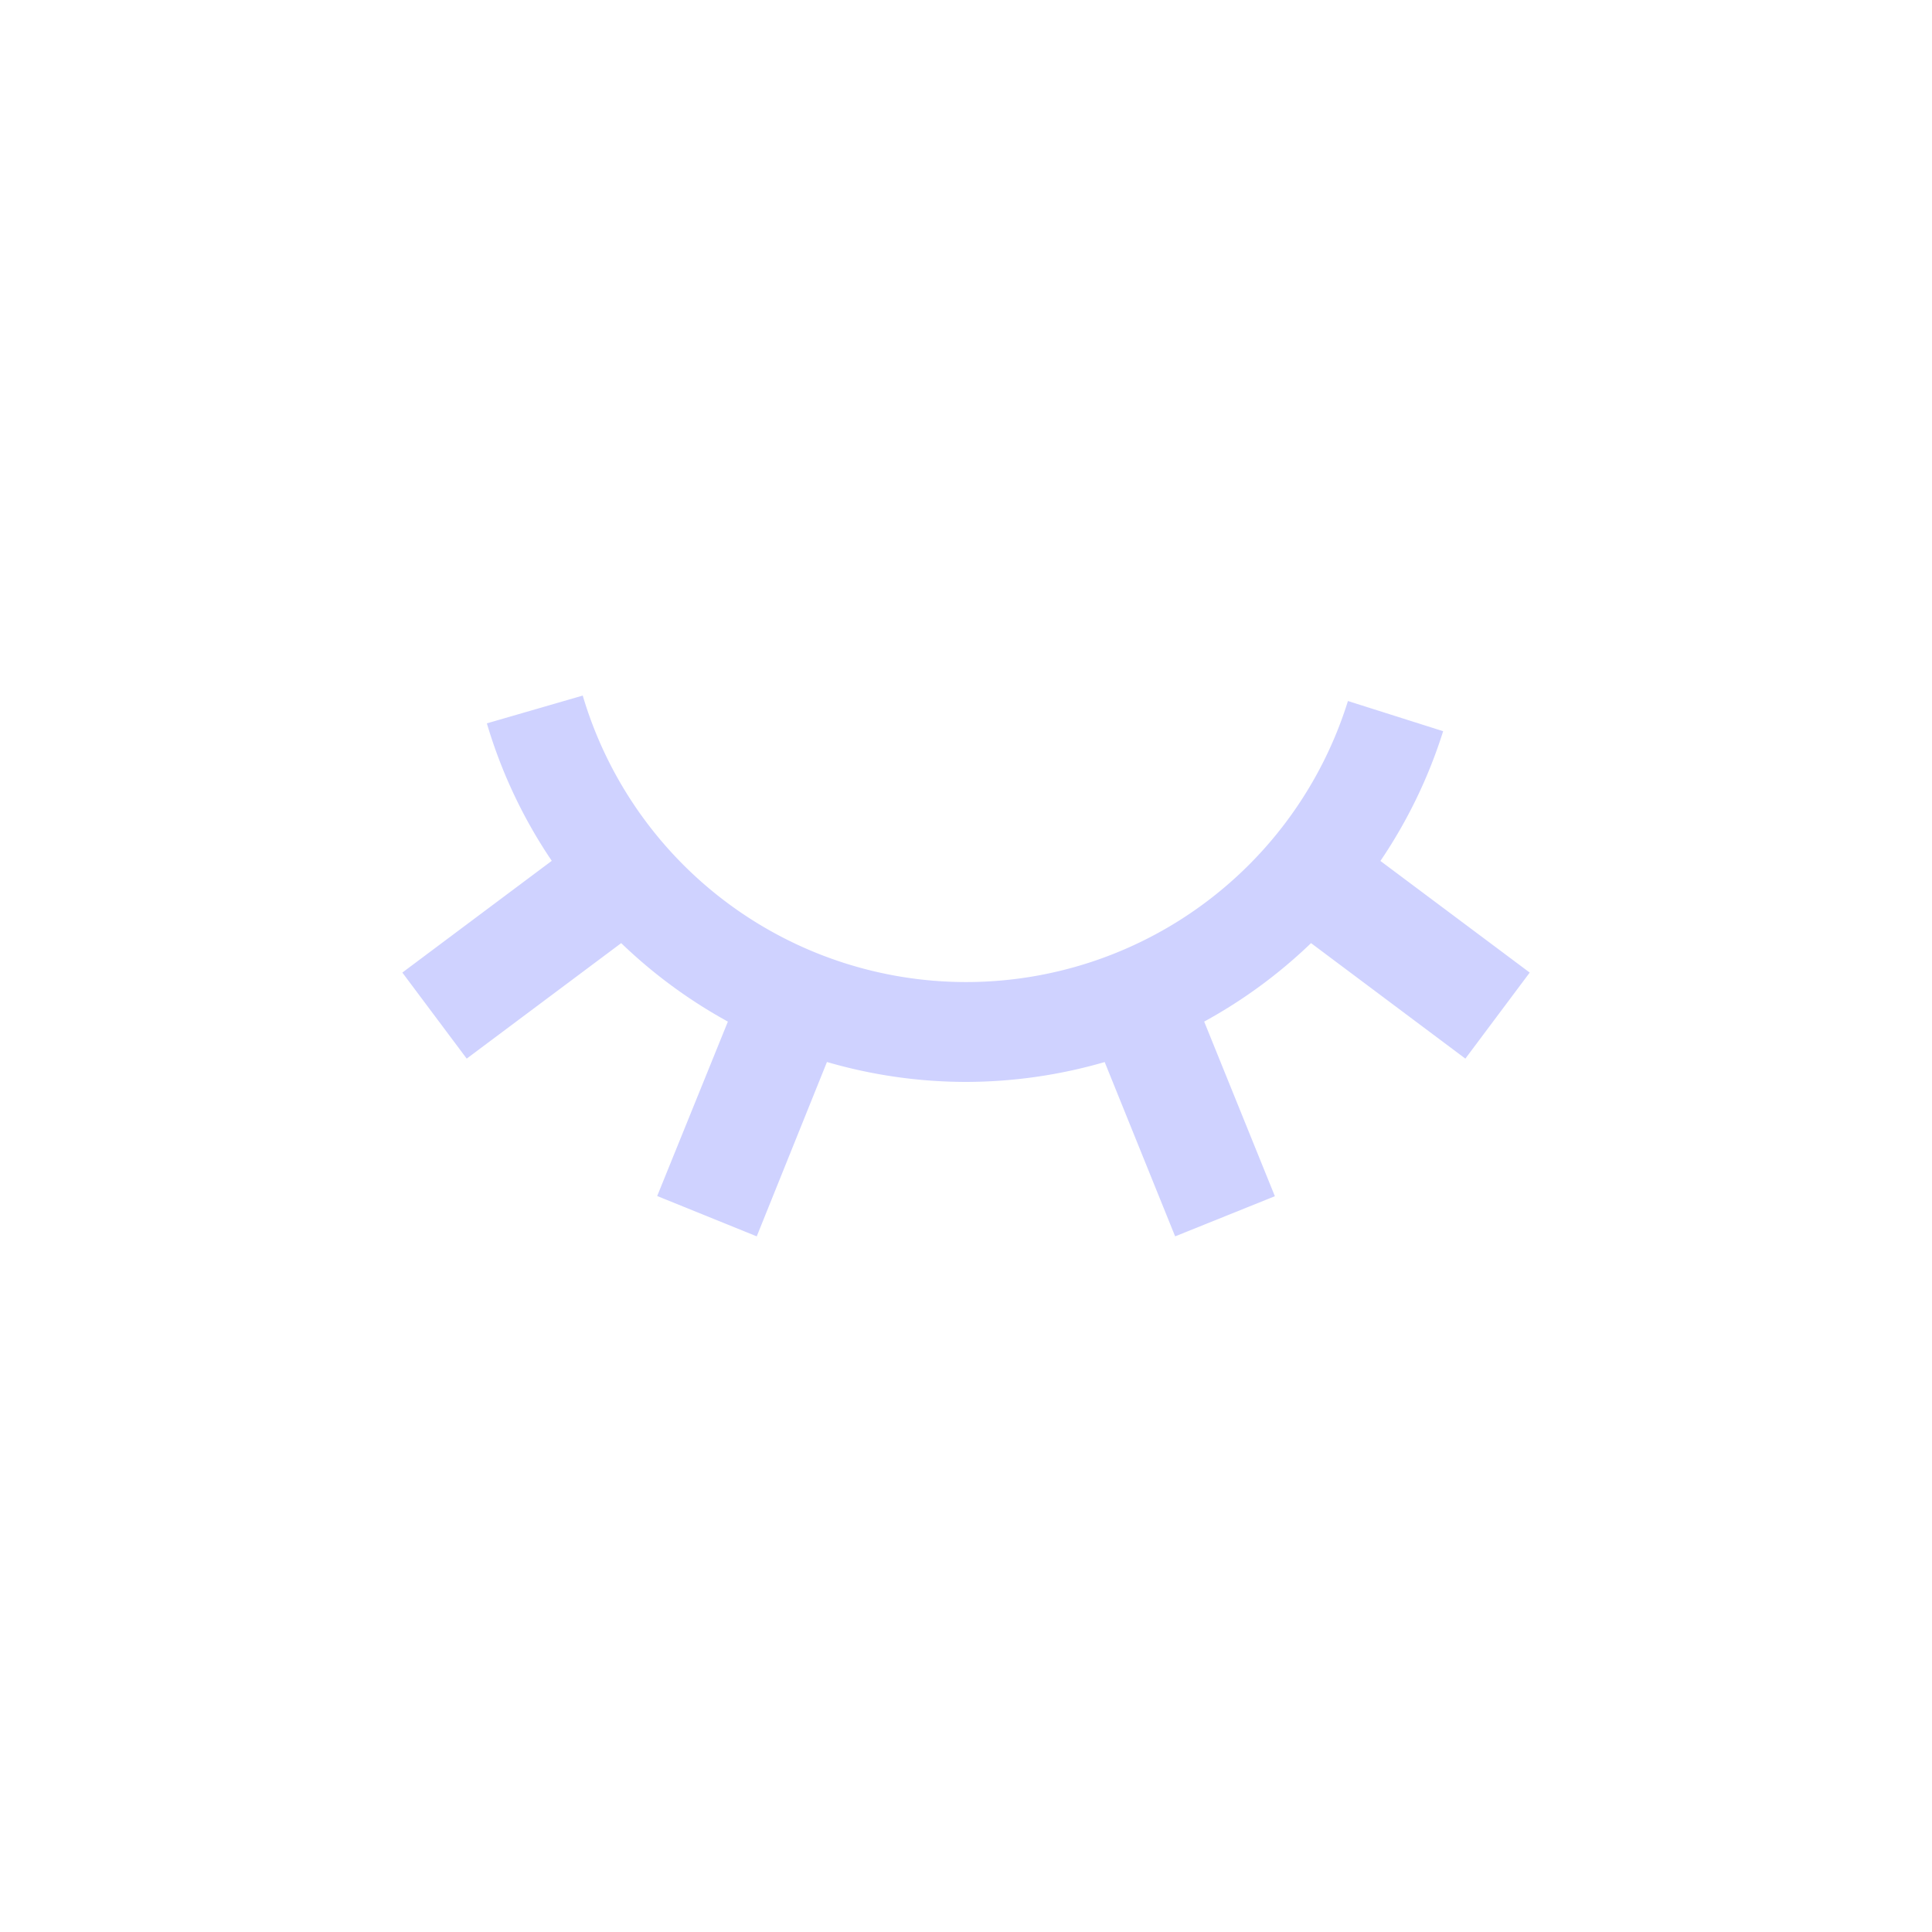 <svg xmlns="http://www.w3.org/2000/svg" width="32" height="32" viewBox="0 0 32 32">
    <defs>
        <clipPath id="h20dm8gcra">
            <path data-name="사각형 199" style="fill:#cfd2ff" d="M0 0h18.673v14.855H0z"/>
        </clipPath>
    </defs>
    <path data-name="사각형 50" style="fill:none" d="M0 0h32v32H0z"/>
    <g data-name="그룹 58">
        <path data-name="사각형 52" transform="translate(4 4)" style="fill:none" d="M0 0h24v24H0z"/>
        <g data-name="그룹 202" style="clip-path:url(#h20dm8gcra)" transform="translate(6.664 8.572)">
            <path data-name="패스 58" d="m18.673 4.588-1.066 1.425L15.051 4.1a8.282 8.282 0 0 1-1.77 1.3l1.171 2.892-1.652.665-1.167-2.887a8.289 8.289 0 0 1-2.3.329 8.254 8.254 0 0 1-2.3-.33L5.87 8.957l-1.649-.668L5.392 5.4a8.3 8.3 0 0 1-1.767-1.3L1.066 6.013 0 4.588l2.475-1.851A8.208 8.208 0 0 1 1.4.46L2.988 0a6.623 6.623 0 0 0 6.349 4.745A6.625 6.625 0 0 0 15.662.09l1.577.5A8.22 8.22 0 0 1 16.2 2.739z" transform="translate(0 2.949)" style="fill:#cfd2ff"/>
        </g>
    </g>
</svg>
